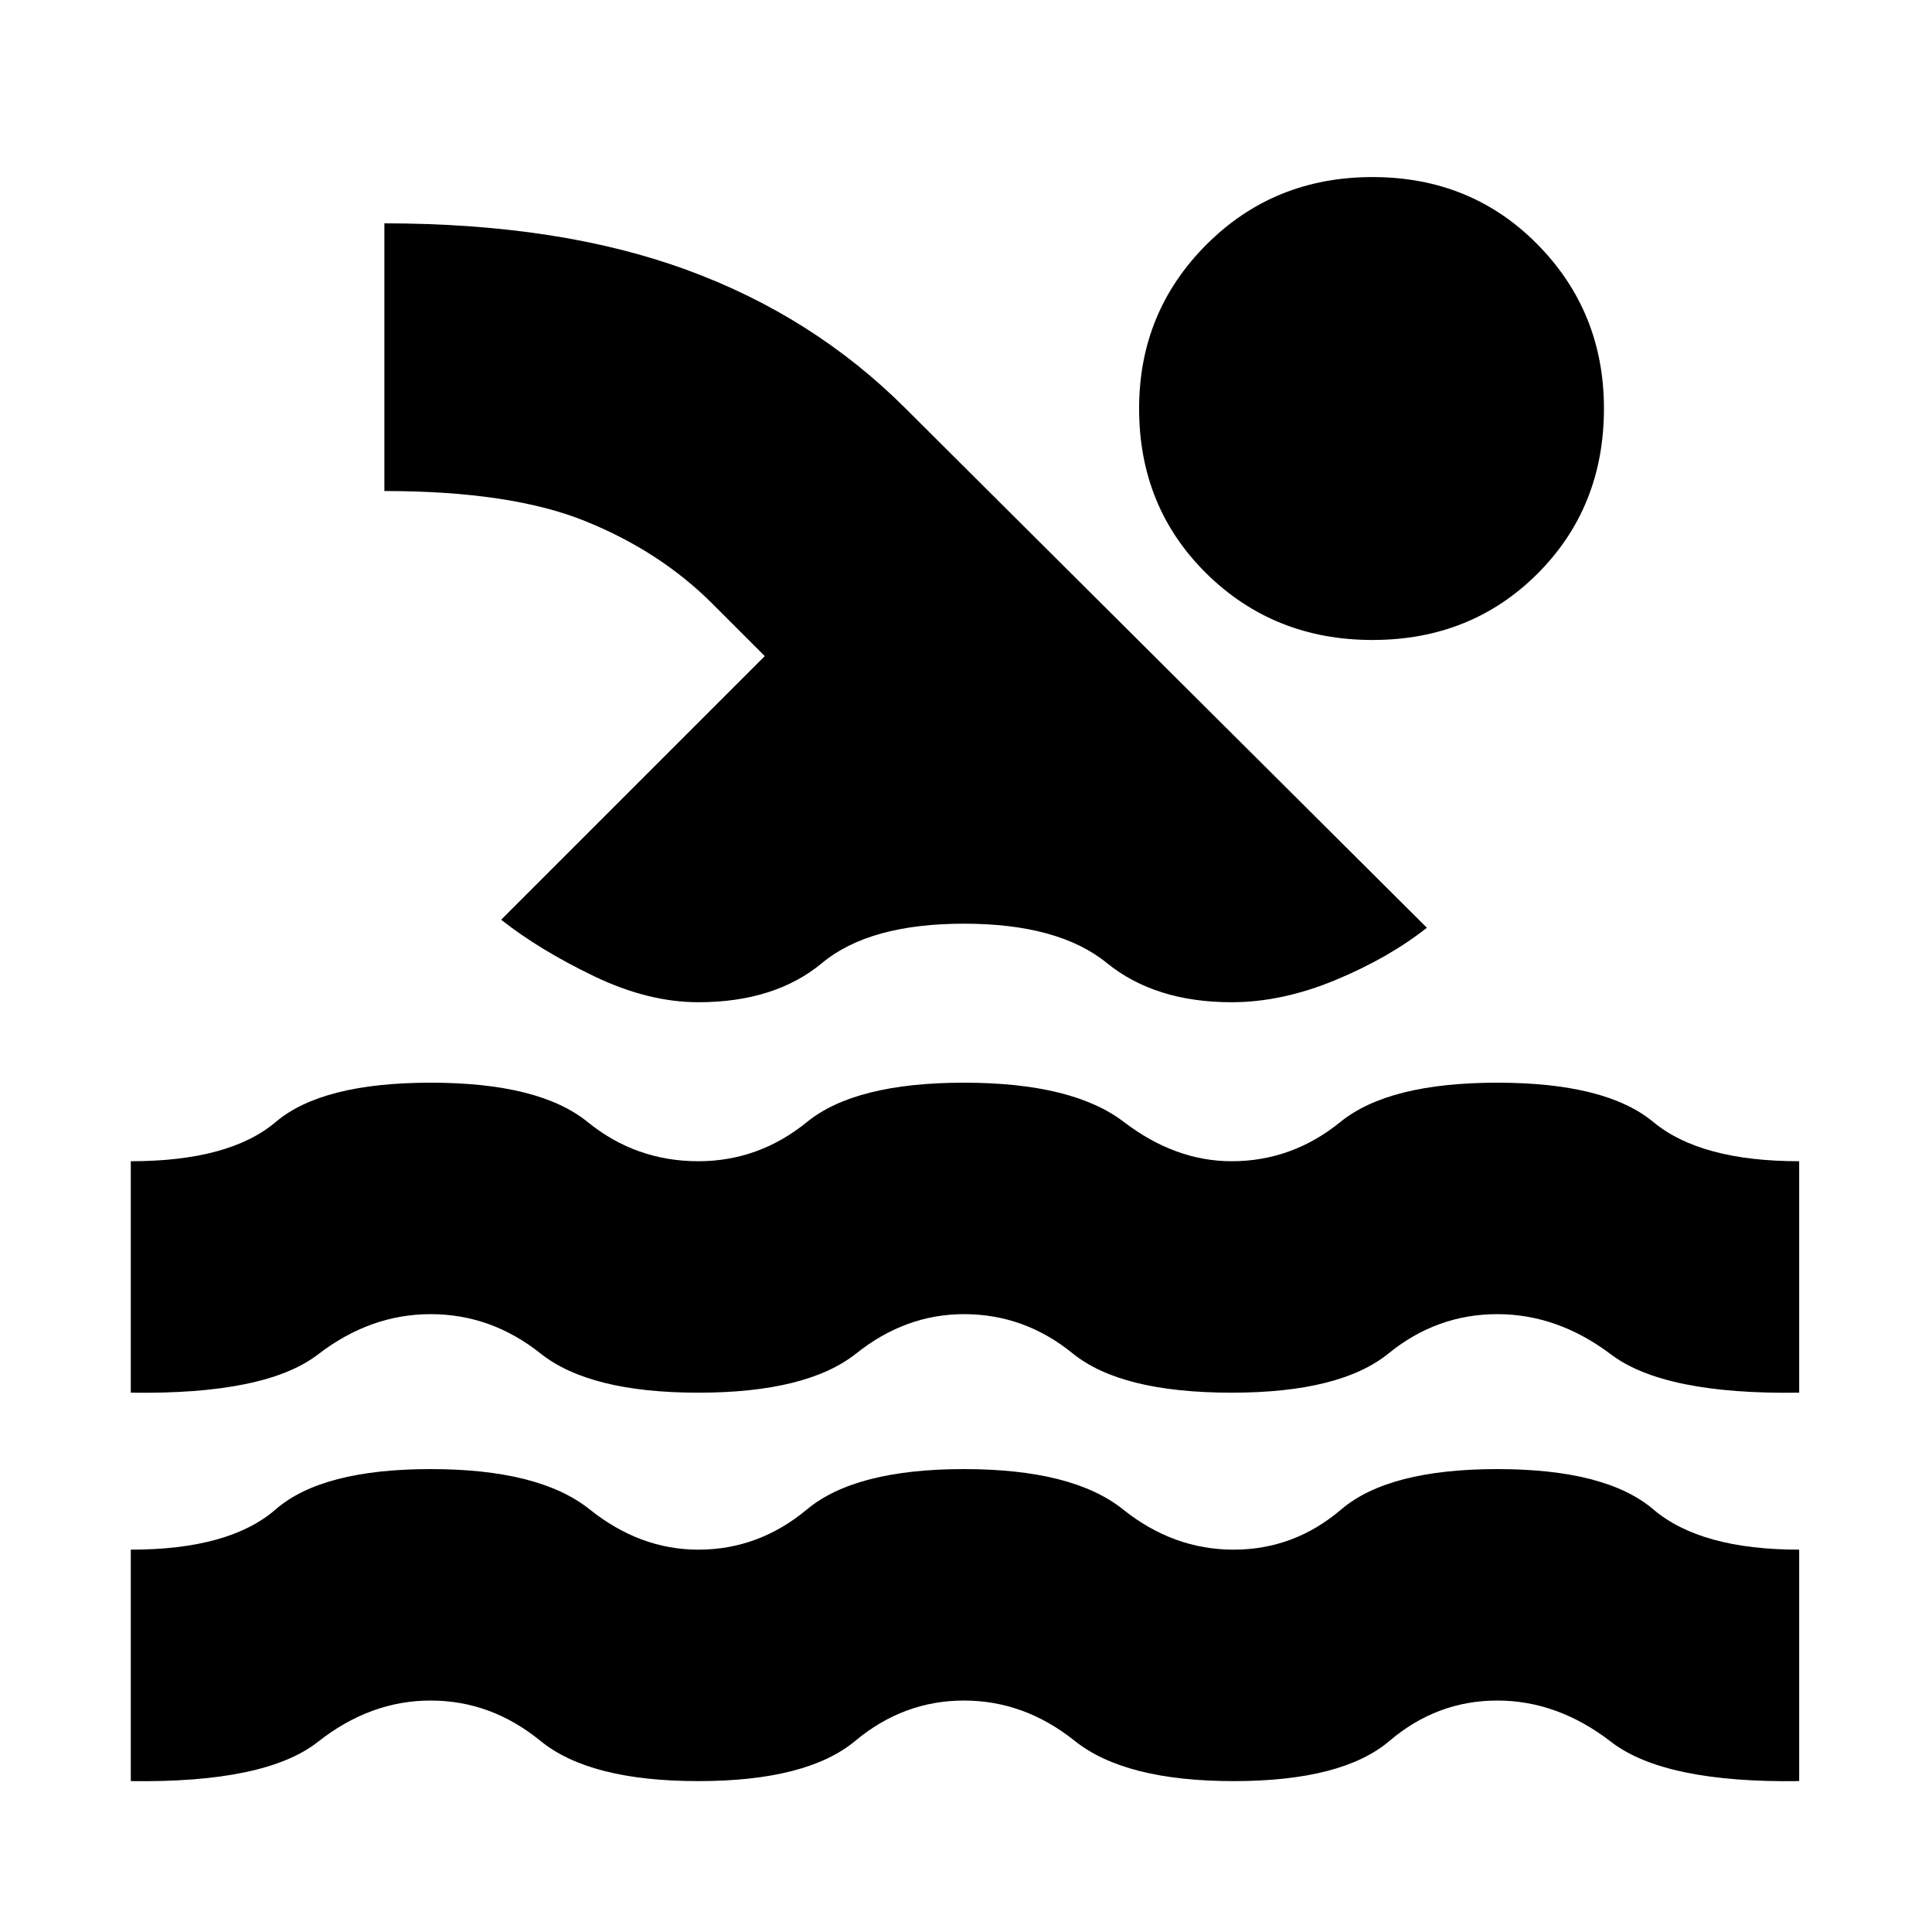 <svg xmlns="http://www.w3.org/2000/svg" height="20" width="20"><path d="M1.354 18.438v-2.396q1.021 0 1.5-.417.479-.417 1.604-.417t1.646.417q.521.417 1.125.417.625 0 1.125-.417t1.625-.417q1.125 0 1.646.417.521.417 1.146.417.625 0 1.114-.417.49-.417 1.615-.417t1.615.417q.489.417 1.51.417v2.396q-1.396.02-1.948-.407t-1.177-.427q-.625 0-1.115.417-.489.417-1.614.417t-1.646-.417q-.521-.417-1.146-.417-.625 0-1.125.417t-1.625.417q-1.125 0-1.635-.417-.511-.417-1.136-.417-.625 0-1.166.427-.542.427-1.938.407Zm0-4.021v-2.396q1.021 0 1.5-.406.479-.407 1.604-.407t1.625.407q.5.406 1.146.406.625 0 1.125-.406.5-.407 1.625-.407t1.656.407q.532.406 1.115.406.625 0 1.125-.406.5-.407 1.625-.407t1.615.407q.489.406 1.51.406v2.396q-1.396.021-1.948-.396-.552-.417-1.177-.417t-1.125.406q-.5.407-1.625.407-1.146 0-1.646-.407-.5-.406-1.125-.406-.604 0-1.114.406-.511.407-1.636.407t-1.635-.407q-.511-.406-1.136-.406-.625 0-1.166.417-.542.417-1.938.396Zm5.875-4.042q-.521 0-1.083-.271-.563-.271-.958-.583l2.729-2.729-.542-.542q-.542-.542-1.313-.854-.77-.313-2.083-.313V2.312q1.813 0 3.125.48 1.313.479 2.271 1.437l5.396 5.375q-.396.313-.948.542-.552.229-1.073.229-.792 0-1.292-.406-.5-.407-1.479-.407-.979 0-1.469.407-.489.406-1.281.406Zm6.979-3.75q-1.02 0-1.718-.687-.698-.688-.698-1.709 0-1 .698-1.698t1.718-.698q1.021 0 1.709.698.687.698.687 1.698 0 1.021-.687 1.709-.688.687-1.709.687Z"/></svg>